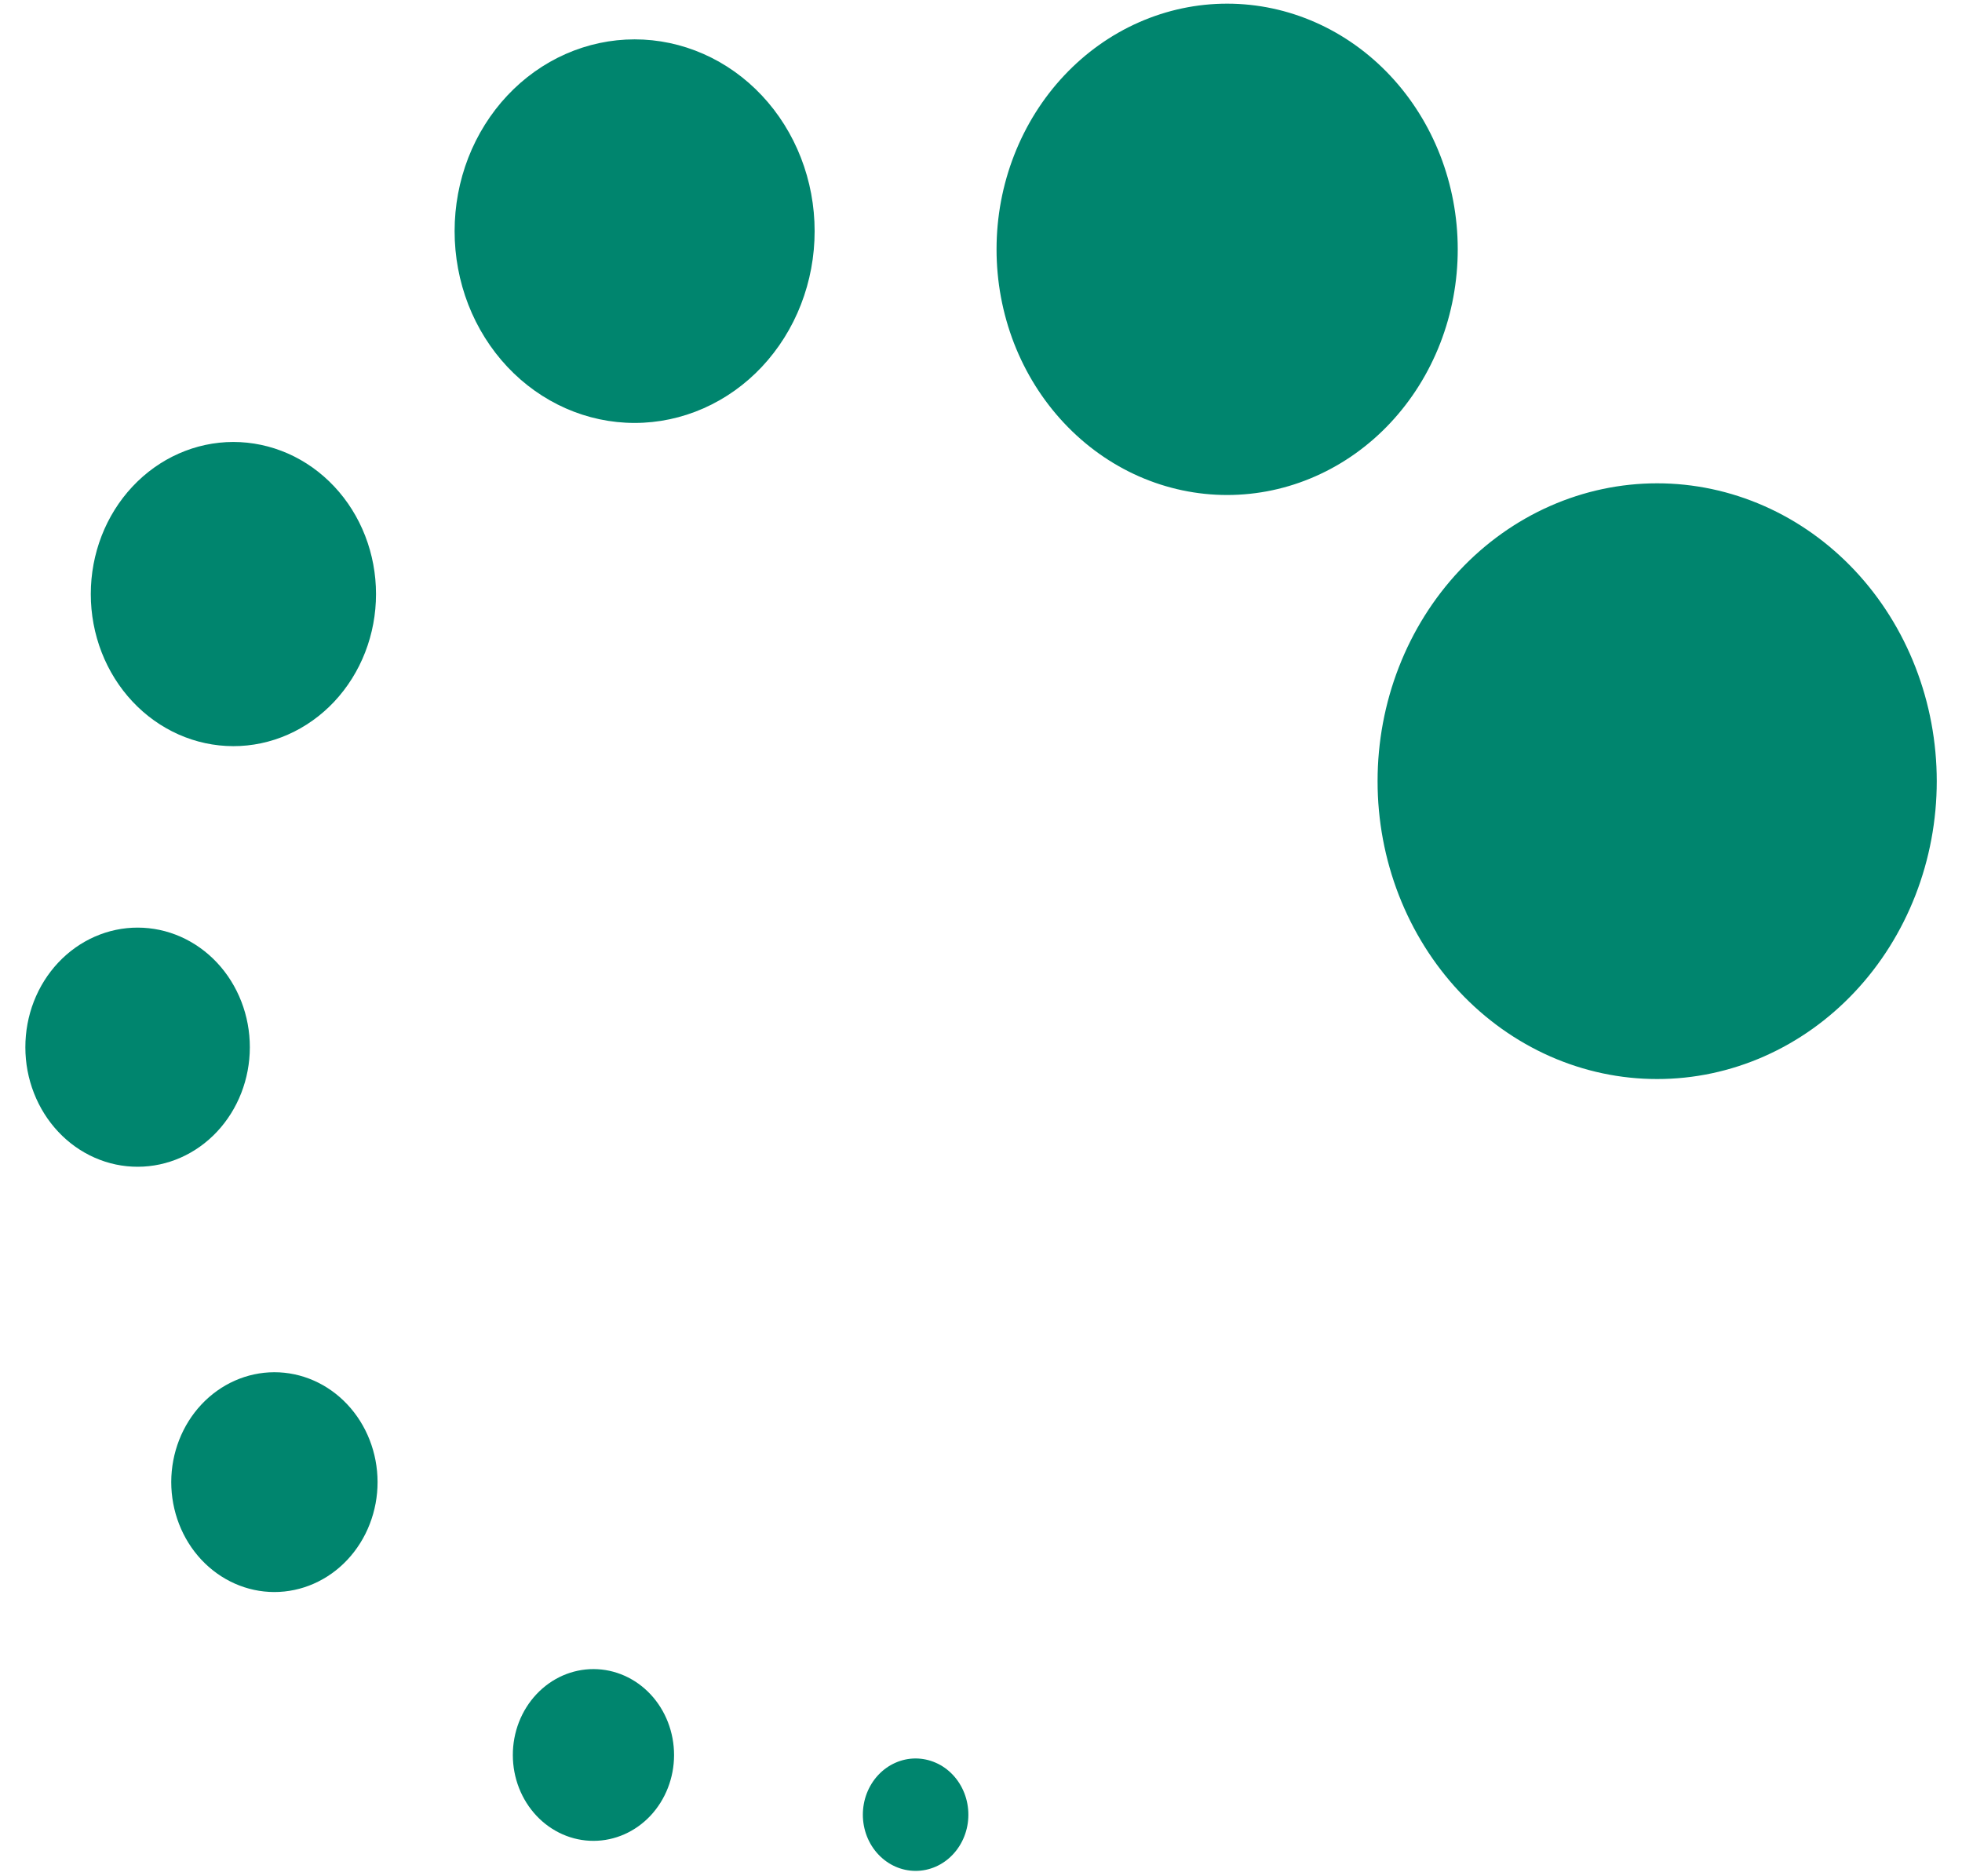 <svg width="68" height="65" viewBox="0 0 68 65" fill="none" xmlns="http://www.w3.org/2000/svg">
<path d="M42.536 0.127C41.486 0.126 40.447 0.345 39.477 0.772C38.507 1.199 37.625 1.826 36.883 2.616C36.14 3.406 35.551 4.344 35.149 5.377C34.746 6.409 34.539 7.516 34.539 8.634C34.538 9.753 34.744 10.861 35.145 11.896C35.547 12.93 36.136 13.869 36.879 14.66C37.622 15.452 38.504 16.079 39.474 16.507C40.445 16.934 41.486 17.154 42.536 17.153C43.586 17.152 44.625 16.932 45.594 16.503C46.564 16.075 47.445 15.447 48.186 14.656C48.928 13.865 49.516 12.926 49.917 11.893C50.318 10.86 50.524 9.752 50.523 8.634C50.522 6.378 49.68 4.215 48.182 2.62C46.685 1.025 44.654 0.128 42.536 0.127ZM21.995 1.364C21.176 1.364 20.364 1.536 19.607 1.87C18.85 2.204 18.162 2.694 17.583 3.311C17.004 3.928 16.544 4.661 16.23 5.467C15.917 6.273 15.756 7.137 15.756 8.01C15.756 8.883 15.917 9.747 16.23 10.554C16.544 11.36 17.004 12.093 17.583 12.71C18.163 13.327 18.85 13.816 19.607 14.15C20.364 14.484 21.176 14.656 21.995 14.656C22.814 14.656 23.626 14.484 24.383 14.15C25.14 13.816 25.828 13.327 26.407 12.71C26.986 12.092 27.446 11.36 27.759 10.554C28.073 9.747 28.234 8.883 28.234 8.01C28.234 7.137 28.073 6.273 27.759 5.467C27.446 4.661 26.986 3.928 26.407 3.311C25.828 2.694 25.14 2.204 24.383 1.87C23.626 1.536 22.814 1.364 21.995 1.364ZM8.084 15.315C6.773 15.317 5.517 15.873 4.591 16.862C3.665 17.85 3.146 19.189 3.147 20.586C3.146 21.982 3.665 23.321 4.591 24.309C5.517 25.298 6.773 25.854 8.084 25.856C8.734 25.857 9.377 25.721 9.978 25.456C10.579 25.191 11.124 24.803 11.584 24.314C12.043 23.824 12.408 23.243 12.656 22.603C12.905 21.963 13.032 21.278 13.032 20.586C13.032 19.893 12.905 19.208 12.656 18.568C12.408 17.928 12.043 17.347 11.584 16.858C11.124 16.368 10.579 15.98 9.978 15.715C9.377 15.451 8.734 15.315 8.084 15.315ZM57.435 16.748C56.162 16.748 54.902 17.015 53.726 17.534C52.551 18.052 51.482 18.813 50.583 19.771C49.683 20.73 48.969 21.867 48.482 23.12C47.995 24.372 47.744 25.714 47.745 27.07C47.744 28.425 47.995 29.767 48.482 31.02C48.969 32.272 49.683 33.41 50.582 34.368C51.482 35.327 52.551 36.087 53.726 36.606C54.902 37.125 56.162 37.392 57.435 37.391C58.707 37.392 59.967 37.125 61.143 36.606C62.319 36.087 63.387 35.327 64.287 34.368C65.187 33.41 65.9 32.272 66.387 31.02C66.874 29.767 67.125 28.425 67.125 27.07C67.125 25.714 66.874 24.372 66.387 23.12C65.9 21.867 65.187 20.73 64.287 19.771C63.387 18.813 62.319 18.052 61.143 17.534C59.967 17.015 58.707 16.748 57.435 16.748ZM4.774 32.144C4.263 32.143 3.756 32.25 3.283 32.458C2.81 32.666 2.38 32.972 2.018 33.357C1.656 33.743 1.369 34.2 1.173 34.704C0.978 35.208 0.878 35.748 0.879 36.293C0.879 36.837 0.98 37.376 1.177 37.879C1.373 38.381 1.66 38.838 2.022 39.222C2.383 39.606 2.813 39.911 3.285 40.118C3.757 40.326 4.263 40.432 4.774 40.431C5.804 40.43 6.792 39.994 7.52 39.218C8.248 38.442 8.658 37.39 8.659 36.293C8.66 35.749 8.56 35.21 8.365 34.707C8.17 34.204 7.885 33.747 7.524 33.361C7.163 32.976 6.735 32.67 6.263 32.461C5.791 32.252 5.285 32.145 4.774 32.144ZM9.505 47.551C8.559 47.553 7.652 47.955 6.983 48.667C6.314 49.38 5.937 50.346 5.935 51.354C5.935 52.364 6.31 53.333 6.979 54.048C7.649 54.763 8.557 55.166 9.505 55.168C9.976 55.168 10.442 55.07 10.876 54.878C11.311 54.687 11.706 54.406 12.038 54.052C12.371 53.697 12.635 53.277 12.814 52.814C12.994 52.351 13.087 51.855 13.086 51.354C13.084 50.344 12.706 49.376 12.034 48.663C11.363 47.95 10.454 47.55 9.505 47.551ZM20.573 57.838C20.206 57.837 19.841 57.914 19.501 58.063C19.161 58.213 18.852 58.433 18.592 58.71C18.332 58.987 18.126 59.316 17.985 59.678C17.845 60.04 17.773 60.428 17.774 60.82C17.775 61.609 18.071 62.366 18.596 62.923C19.121 63.48 19.832 63.792 20.573 63.79C21.313 63.789 22.021 63.475 22.544 62.919C23.066 62.362 23.361 61.607 23.362 60.82C23.363 60.031 23.07 59.273 22.548 58.714C22.025 58.155 21.315 57.84 20.573 57.838ZM31.728 60.935C31.488 60.936 31.251 60.987 31.029 61.086C30.808 61.184 30.606 61.329 30.437 61.51C30.268 61.691 30.134 61.907 30.042 62.143C29.951 62.38 29.905 62.633 29.905 62.889C29.907 63.404 30.099 63.897 30.441 64.26C30.782 64.624 31.245 64.829 31.728 64.831C31.968 64.832 32.206 64.782 32.429 64.685C32.651 64.588 32.853 64.445 33.023 64.264C33.193 64.084 33.329 63.87 33.421 63.634C33.514 63.398 33.562 63.145 33.562 62.889C33.563 62.632 33.516 62.378 33.424 62.14C33.332 61.903 33.197 61.687 33.027 61.506C32.856 61.324 32.654 61.18 32.431 61.083C32.208 60.985 31.97 60.935 31.728 60.935Z" fill="#00856E"/>
</svg>
